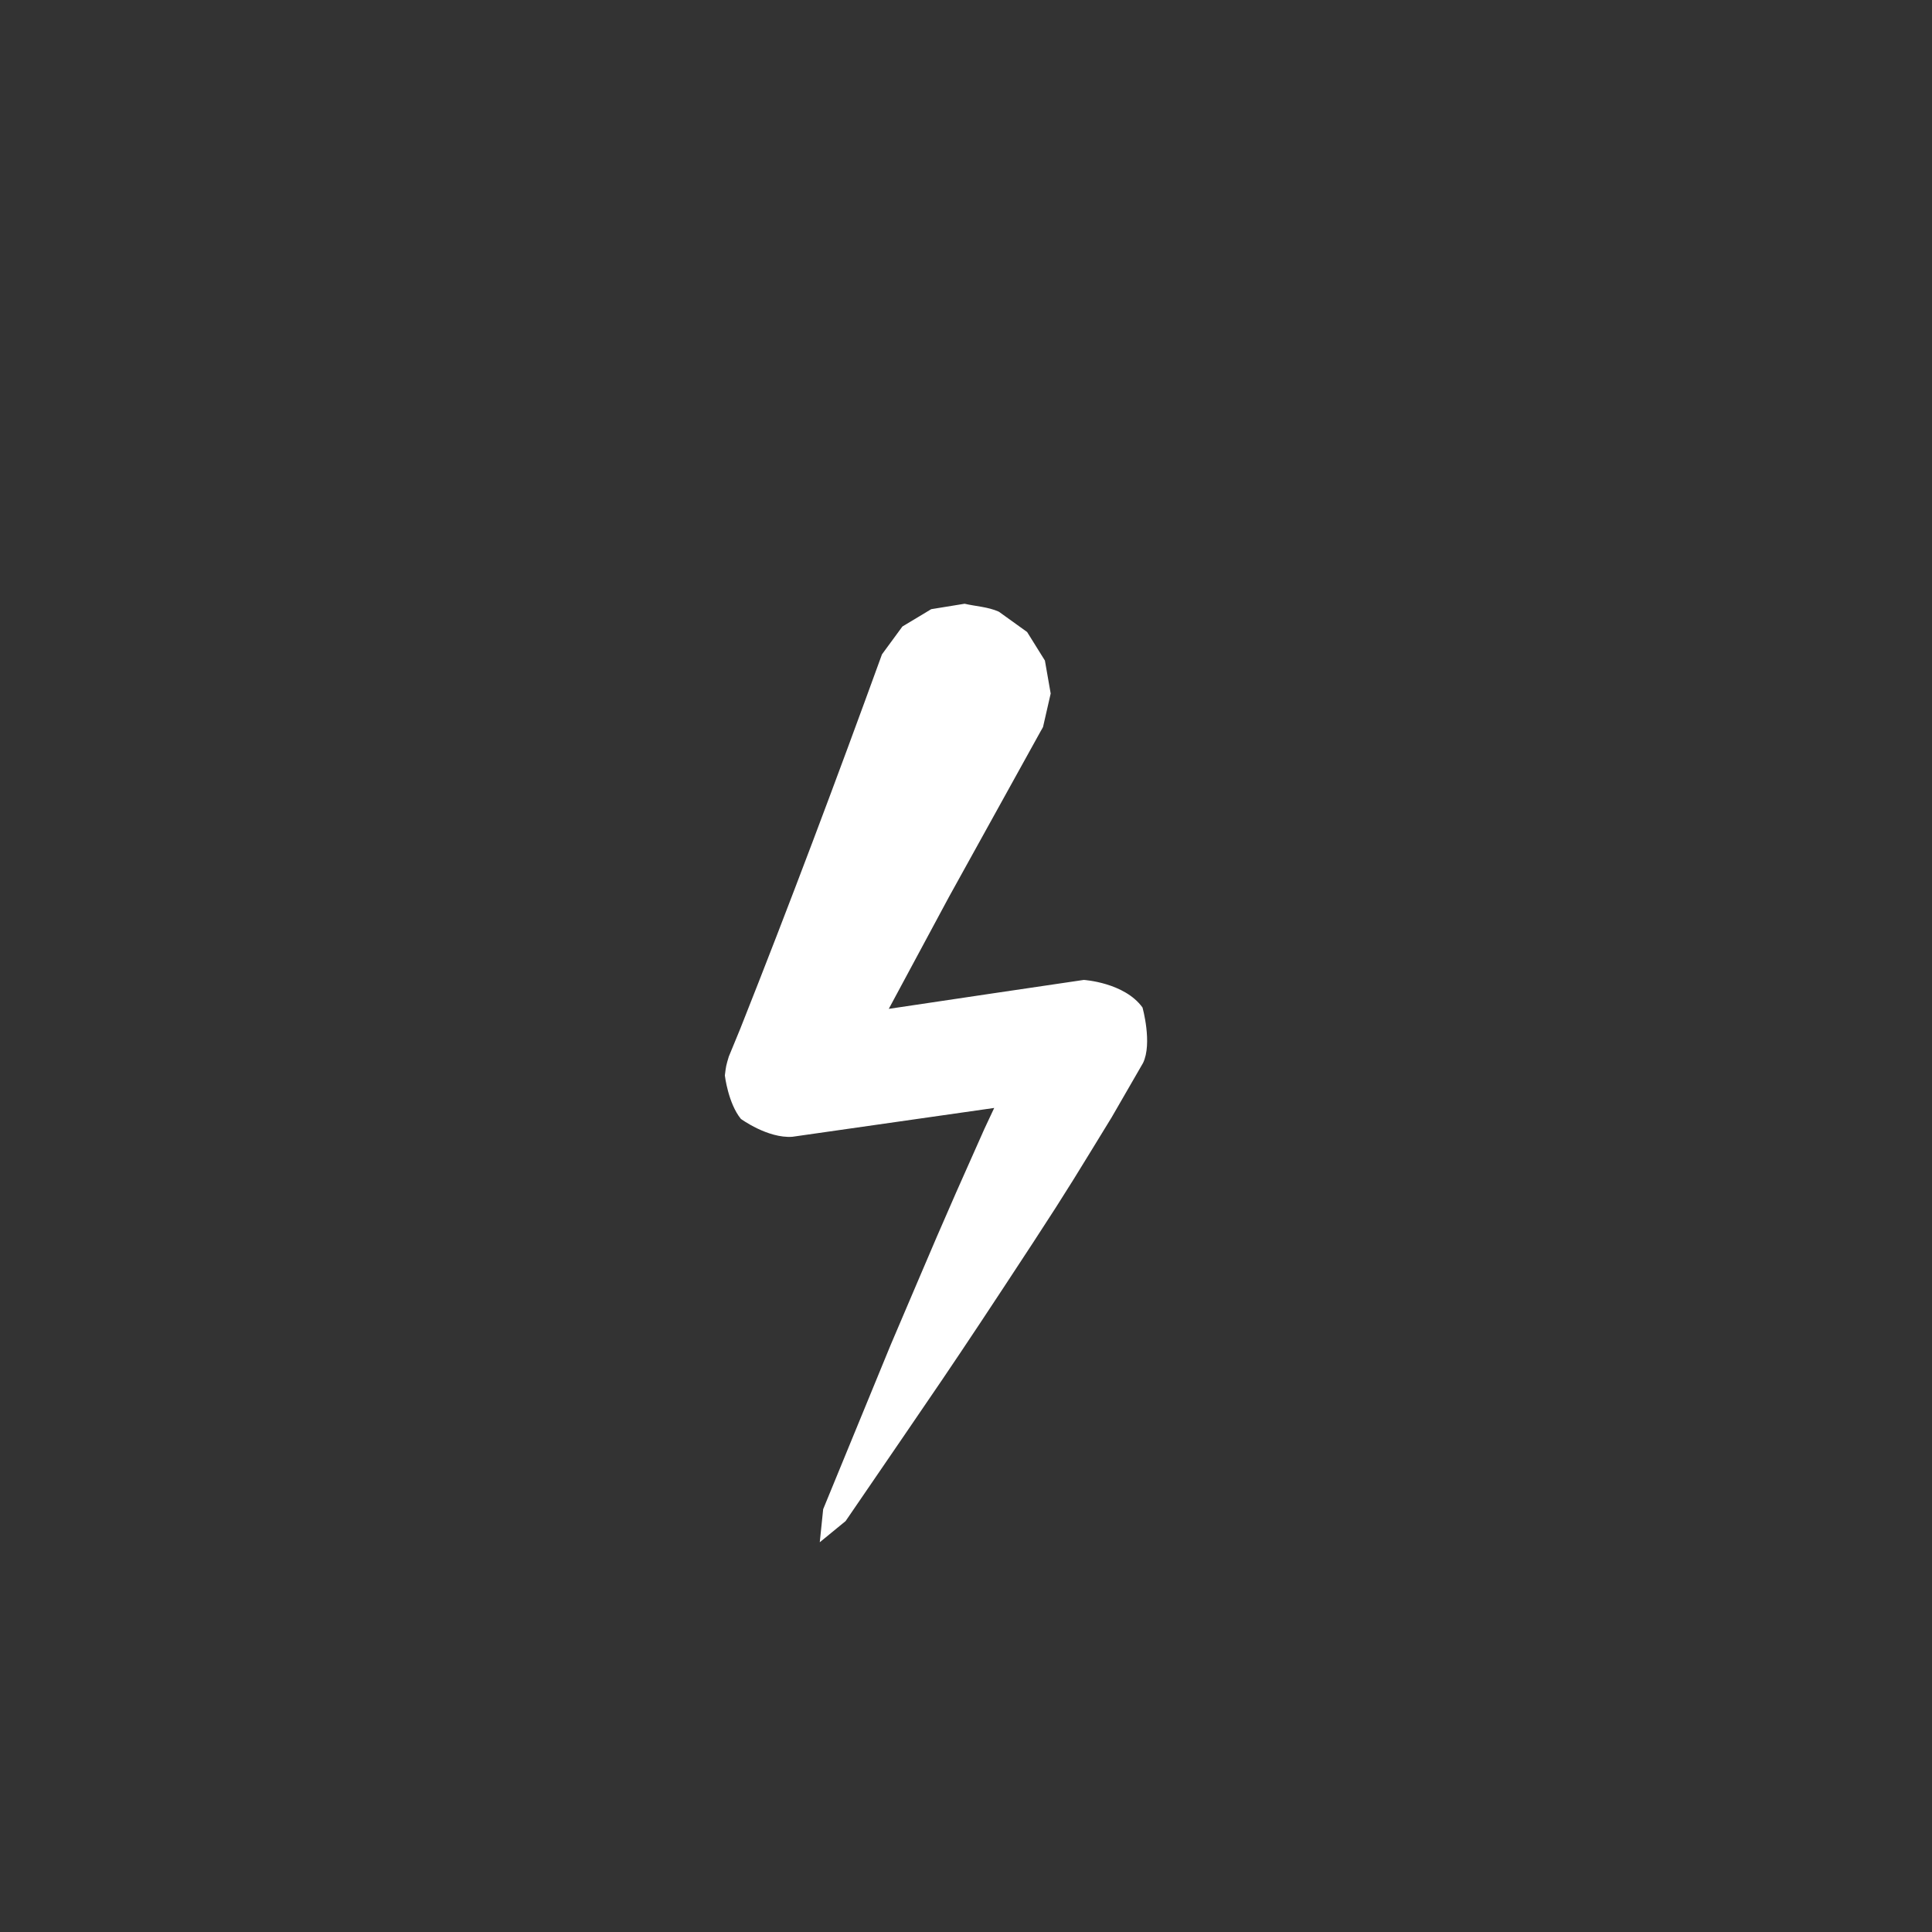 <?xml version="1.0" encoding="UTF-8" standalone="no"?>
<!DOCTYPE svg PUBLIC "-//W3C//DTD SVG 1.1//EN" "http://www.w3.org/Graphics/SVG/1.1/DTD/svg11.dtd">
<svg width="100%" height="100%" viewBox="0 0 300 300" version="1.1" xmlns="http://www.w3.org/2000/svg" xmlns:xlink="http://www.w3.org/1999/xlink" xml:space="preserve" xmlns:serif="http://www.serif.com/" style="fill-rule:evenodd;clip-rule:evenodd;stroke-linejoin:round;stroke-miterlimit:1.414;">
    <rect x="0" y="0" width="300" height="300" fill="#333333" stroke="none"/>
    <path d="M155.104,94.985L159.488,98.136L162.253,102.571L163.15,107.69L161.963,112.88C161.862,113.1 161.728,113.303 161.609,113.515L147.354,139.275L138.009,156.655L153.993,154.274L168.29,152.162C168.29,152.162 174.592,152.552 177.407,156.443C177.407,156.443 178.963,161.992 177.494,165.053L172.623,173.491C167.525,181.8 165.908,184.564 160.436,192.923C146.921,213.564 145.729,215.076 131.306,236.193L127.293,239.481L127.822,234.346L138.293,208.858C145.49,192.028 145.398,191.989 152.864,175.275L154.381,172.042L123.031,176.519C119.213,176.792 115.045,173.743 115.045,173.743C113.062,171.311 112.555,166.997 112.555,166.997C112.738,165.504 112.739,165.502 113.169,164.061L114.936,159.771C122.584,140.503 129.874,121.106 136.952,101.609L140.123,97.286L144.598,94.593L149.781,93.75C151.556,94.158 153.445,94.235 155.104,94.985Z" style="fill:#fff;fill-rule:nonzero;"/>
</svg>
